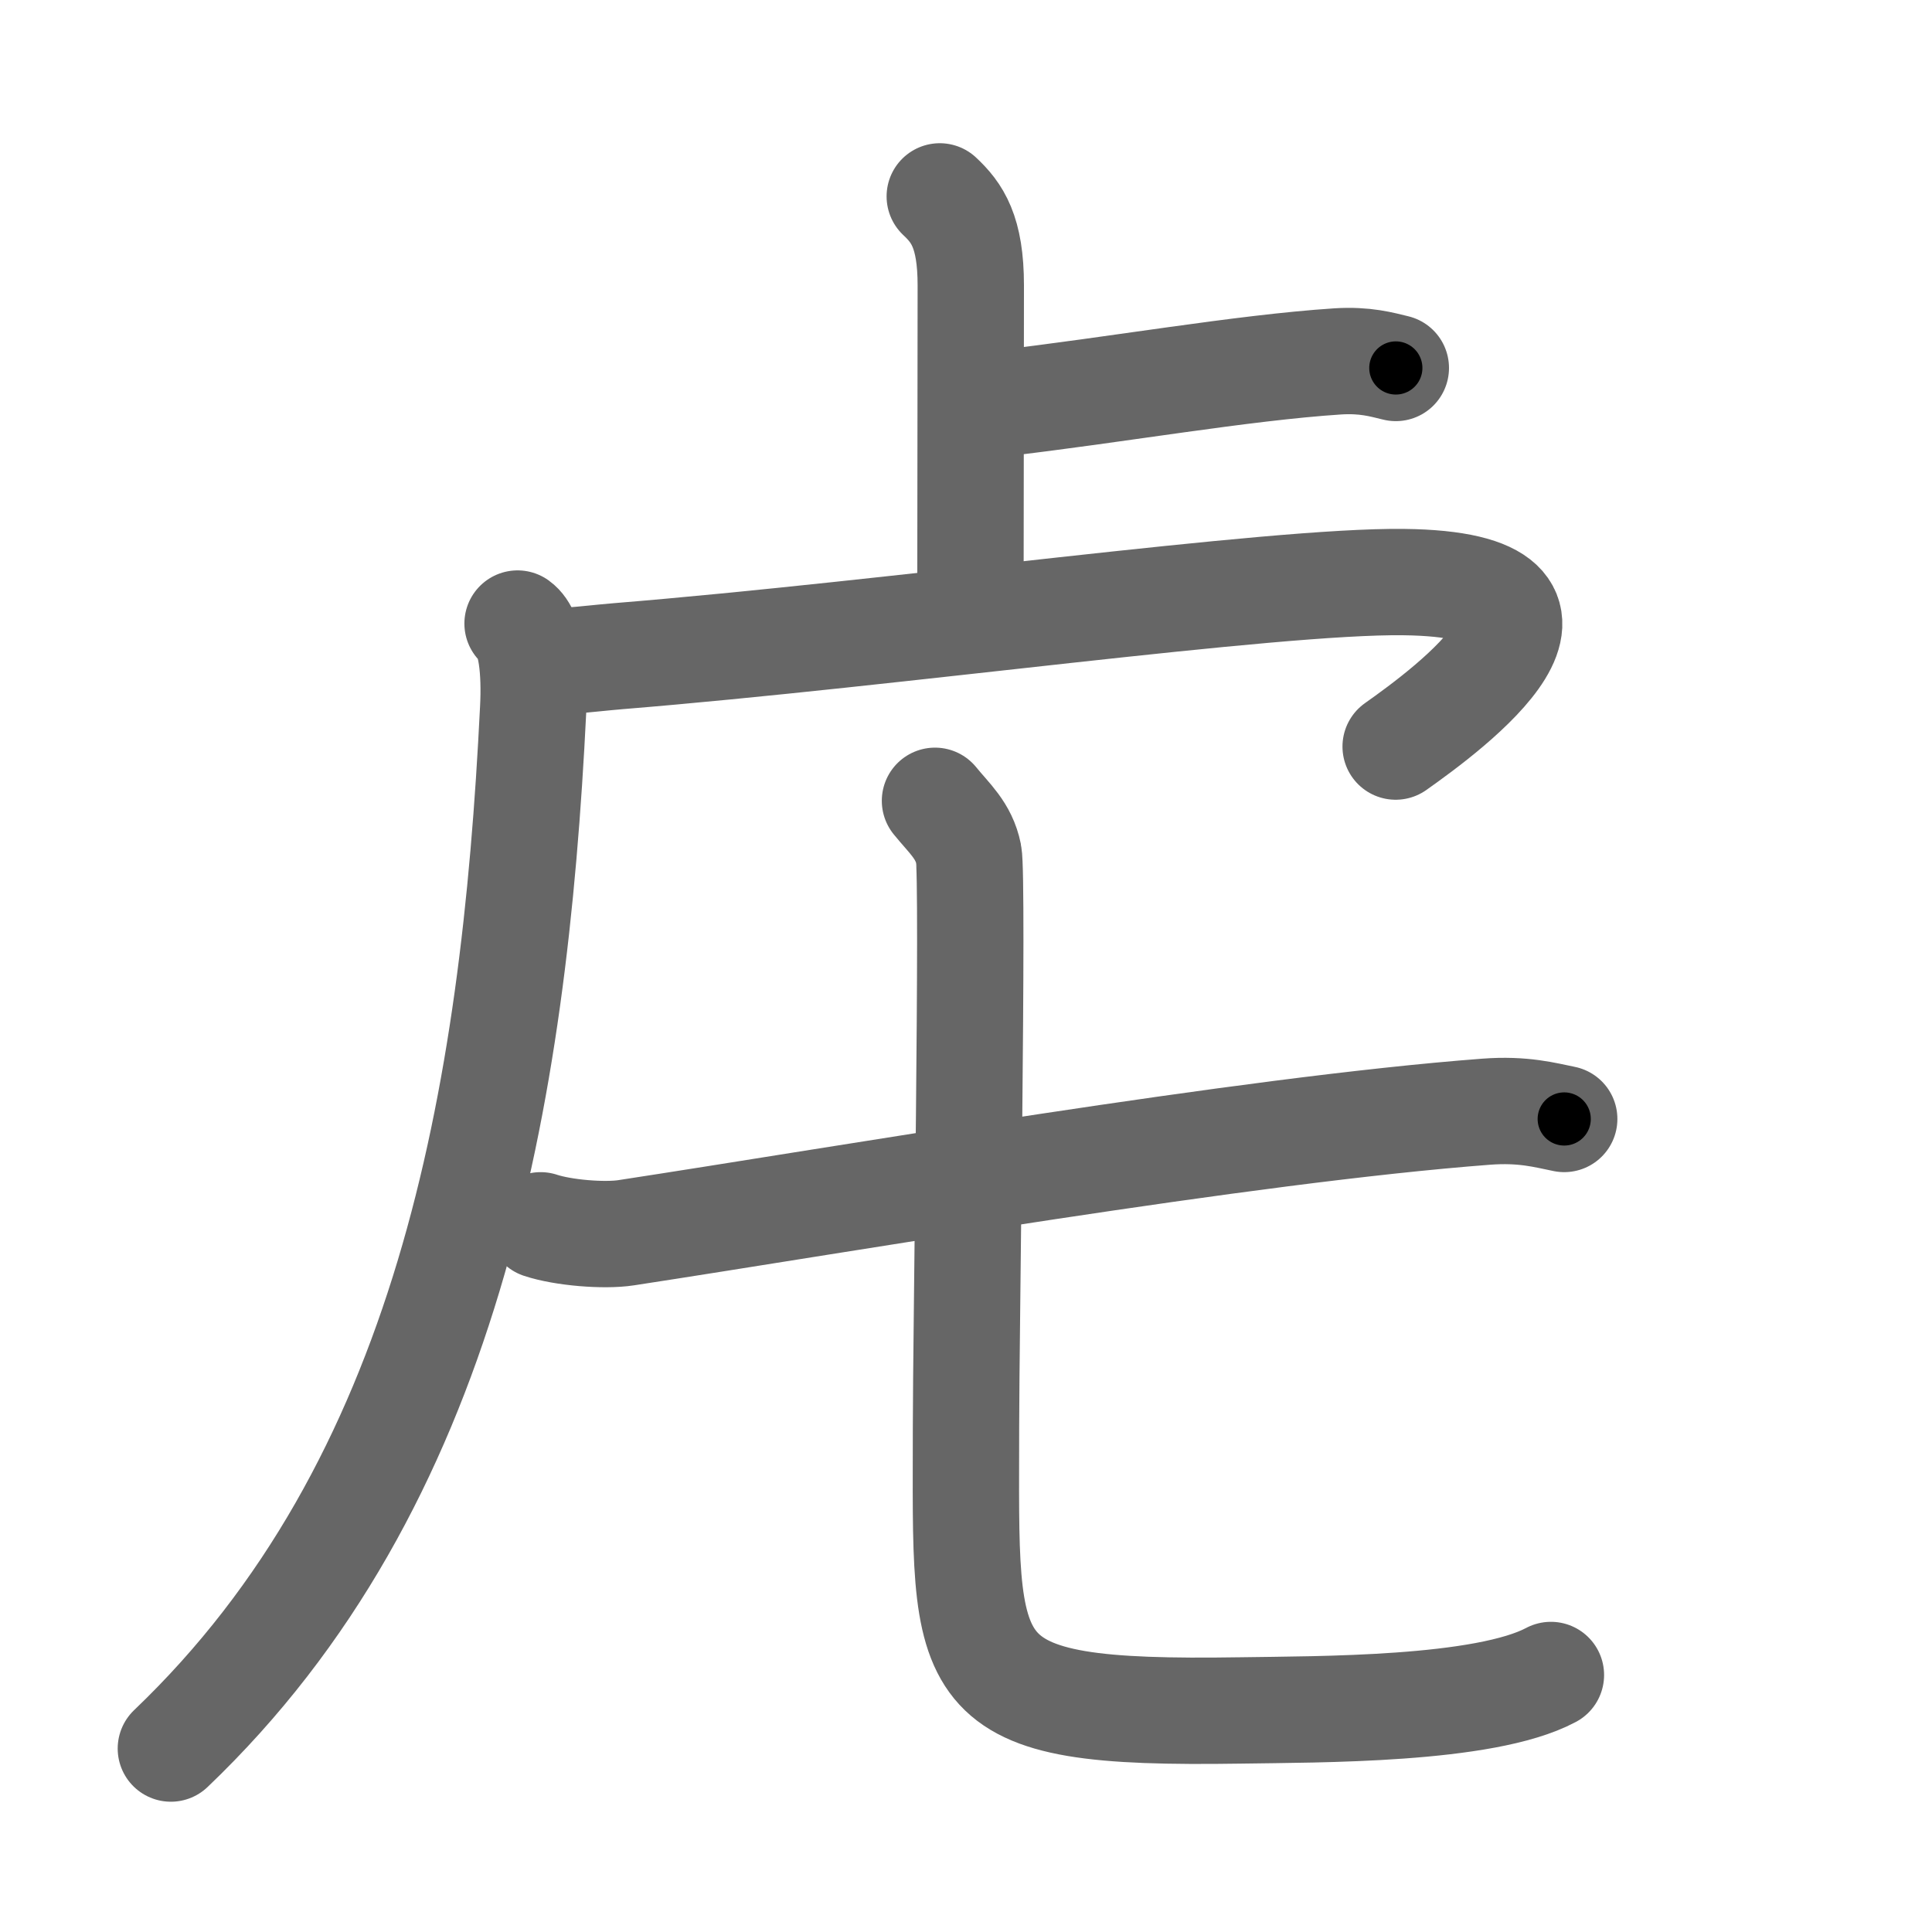 <svg xmlns="http://www.w3.org/2000/svg" viewBox="0 0 109 109" id="864d"><g fill="none" stroke="#666" stroke-width="6" stroke-linecap="round" stroke-linejoin="round"><g><path d="M53.02,11.08C54,12,54.77,13.07,54.77,16.1c0,5.9-0.02,13.19-0.02,18.15" /><path d="M56.35,22.77C63,22,70,20.75,75.46,20.39c1.56-0.1,2.5,0.18,3.29,0.37" /><path d="M29.2,35.18c0.8,0.57,0.99,2.73,0.88,4.82C29,62,25.25,83.75,9.64,98.65" /><path d="M30.24,37.24c1.16,0.19,2.75-0.06,4.64-0.22c15.62-1.27,36.87-4.27,44.31-4.18c12.07,0.14,2.55,7.16-0.45,9.28" /><g><g><path d="M30.5,69.13c1.26,0.42,3.58,0.61,4.82,0.42c12.37-1.89,34.93-5.8,48.53-6.83c2.09-0.16,3.35,0.2,4.4,0.41" /></g><path d="M52.75,45.18c0.81,1,1.63,1.67,1.9,3.01c0.27,1.34-0.15,27.31-0.15,32.31c0,14.25-0.75,16.25,15.5,16c4.36-0.07,13.75,0,17.5-2" /></g></g></g><g fill="none" stroke="#000" stroke-width="3" stroke-linecap="round" stroke-linejoin="round"><path d="M53.02,11.08C54,12,54.77,13.07,54.77,16.1c0,5.9-0.02,13.19-0.02,18.15" stroke-dasharray="23.651" stroke-dashoffset="23.651"><animate attributeName="stroke-dashoffset" values="23.651;23.651;0" dur="0.237s" fill="freeze" begin="0s;864d.click" /></path><path d="M56.35,22.77C63,22,70,20.75,75.46,20.39c1.56-0.1,2.5,0.18,3.29,0.37" stroke-dasharray="22.589" stroke-dashoffset="22.589"><animate attributeName="stroke-dashoffset" values="22.589" fill="freeze" begin="864d.click" /><animate attributeName="stroke-dashoffset" values="22.589;22.589;0" keyTimes="0;0.512;1" dur="0.463s" fill="freeze" begin="0s;864d.click" /></path><path d="M29.2,35.18c0.8,0.57,0.99,2.73,0.88,4.82C29,62,25.25,83.75,9.64,98.65" stroke-dasharray="68.736" stroke-dashoffset="68.736"><animate attributeName="stroke-dashoffset" values="68.736" fill="freeze" begin="864d.click" /><animate attributeName="stroke-dashoffset" values="68.736;68.736;0" keyTimes="0;0.472;1" dur="0.98s" fill="freeze" begin="0s;864d.click" /></path><path d="M30.24,37.24c1.16,0.19,2.75-0.06,4.64-0.22c15.62-1.27,36.87-4.27,44.31-4.18c12.07,0.14,2.55,7.16-0.45,9.28" stroke-dasharray="65.808" stroke-dashoffset="65.808"><animate attributeName="stroke-dashoffset" values="65.808" fill="freeze" begin="864d.click" /><animate attributeName="stroke-dashoffset" values="65.808;65.808;0" keyTimes="0;0.664;1" dur="1.475s" fill="freeze" begin="0s;864d.click" /></path><path d="M30.5,69.13c1.26,0.42,3.58,0.61,4.82,0.42c12.37-1.89,34.93-5.8,48.53-6.83c2.09-0.16,3.35,0.2,4.4,0.41" stroke-dasharray="58.329" stroke-dashoffset="58.329"><animate attributeName="stroke-dashoffset" values="58.329" fill="freeze" begin="864d.click" /><animate attributeName="stroke-dashoffset" values="58.329;58.329;0" keyTimes="0;0.717;1" dur="2.058s" fill="freeze" begin="0s;864d.click" /></path><path d="M52.75,45.18c0.81,1,1.63,1.67,1.9,3.01c0.27,1.34-0.15,27.31-0.15,32.31c0,14.25-0.75,16.25,15.5,16c4.36-0.07,13.75,0,17.5-2" stroke-dasharray="81.868" stroke-dashoffset="81.868"><animate attributeName="stroke-dashoffset" values="81.868" fill="freeze" begin="864d.click" /><animate attributeName="stroke-dashoffset" values="81.868;81.868;0" keyTimes="0;0.77;1" dur="2.674s" fill="freeze" begin="0s;864d.click" /></path></g></svg>